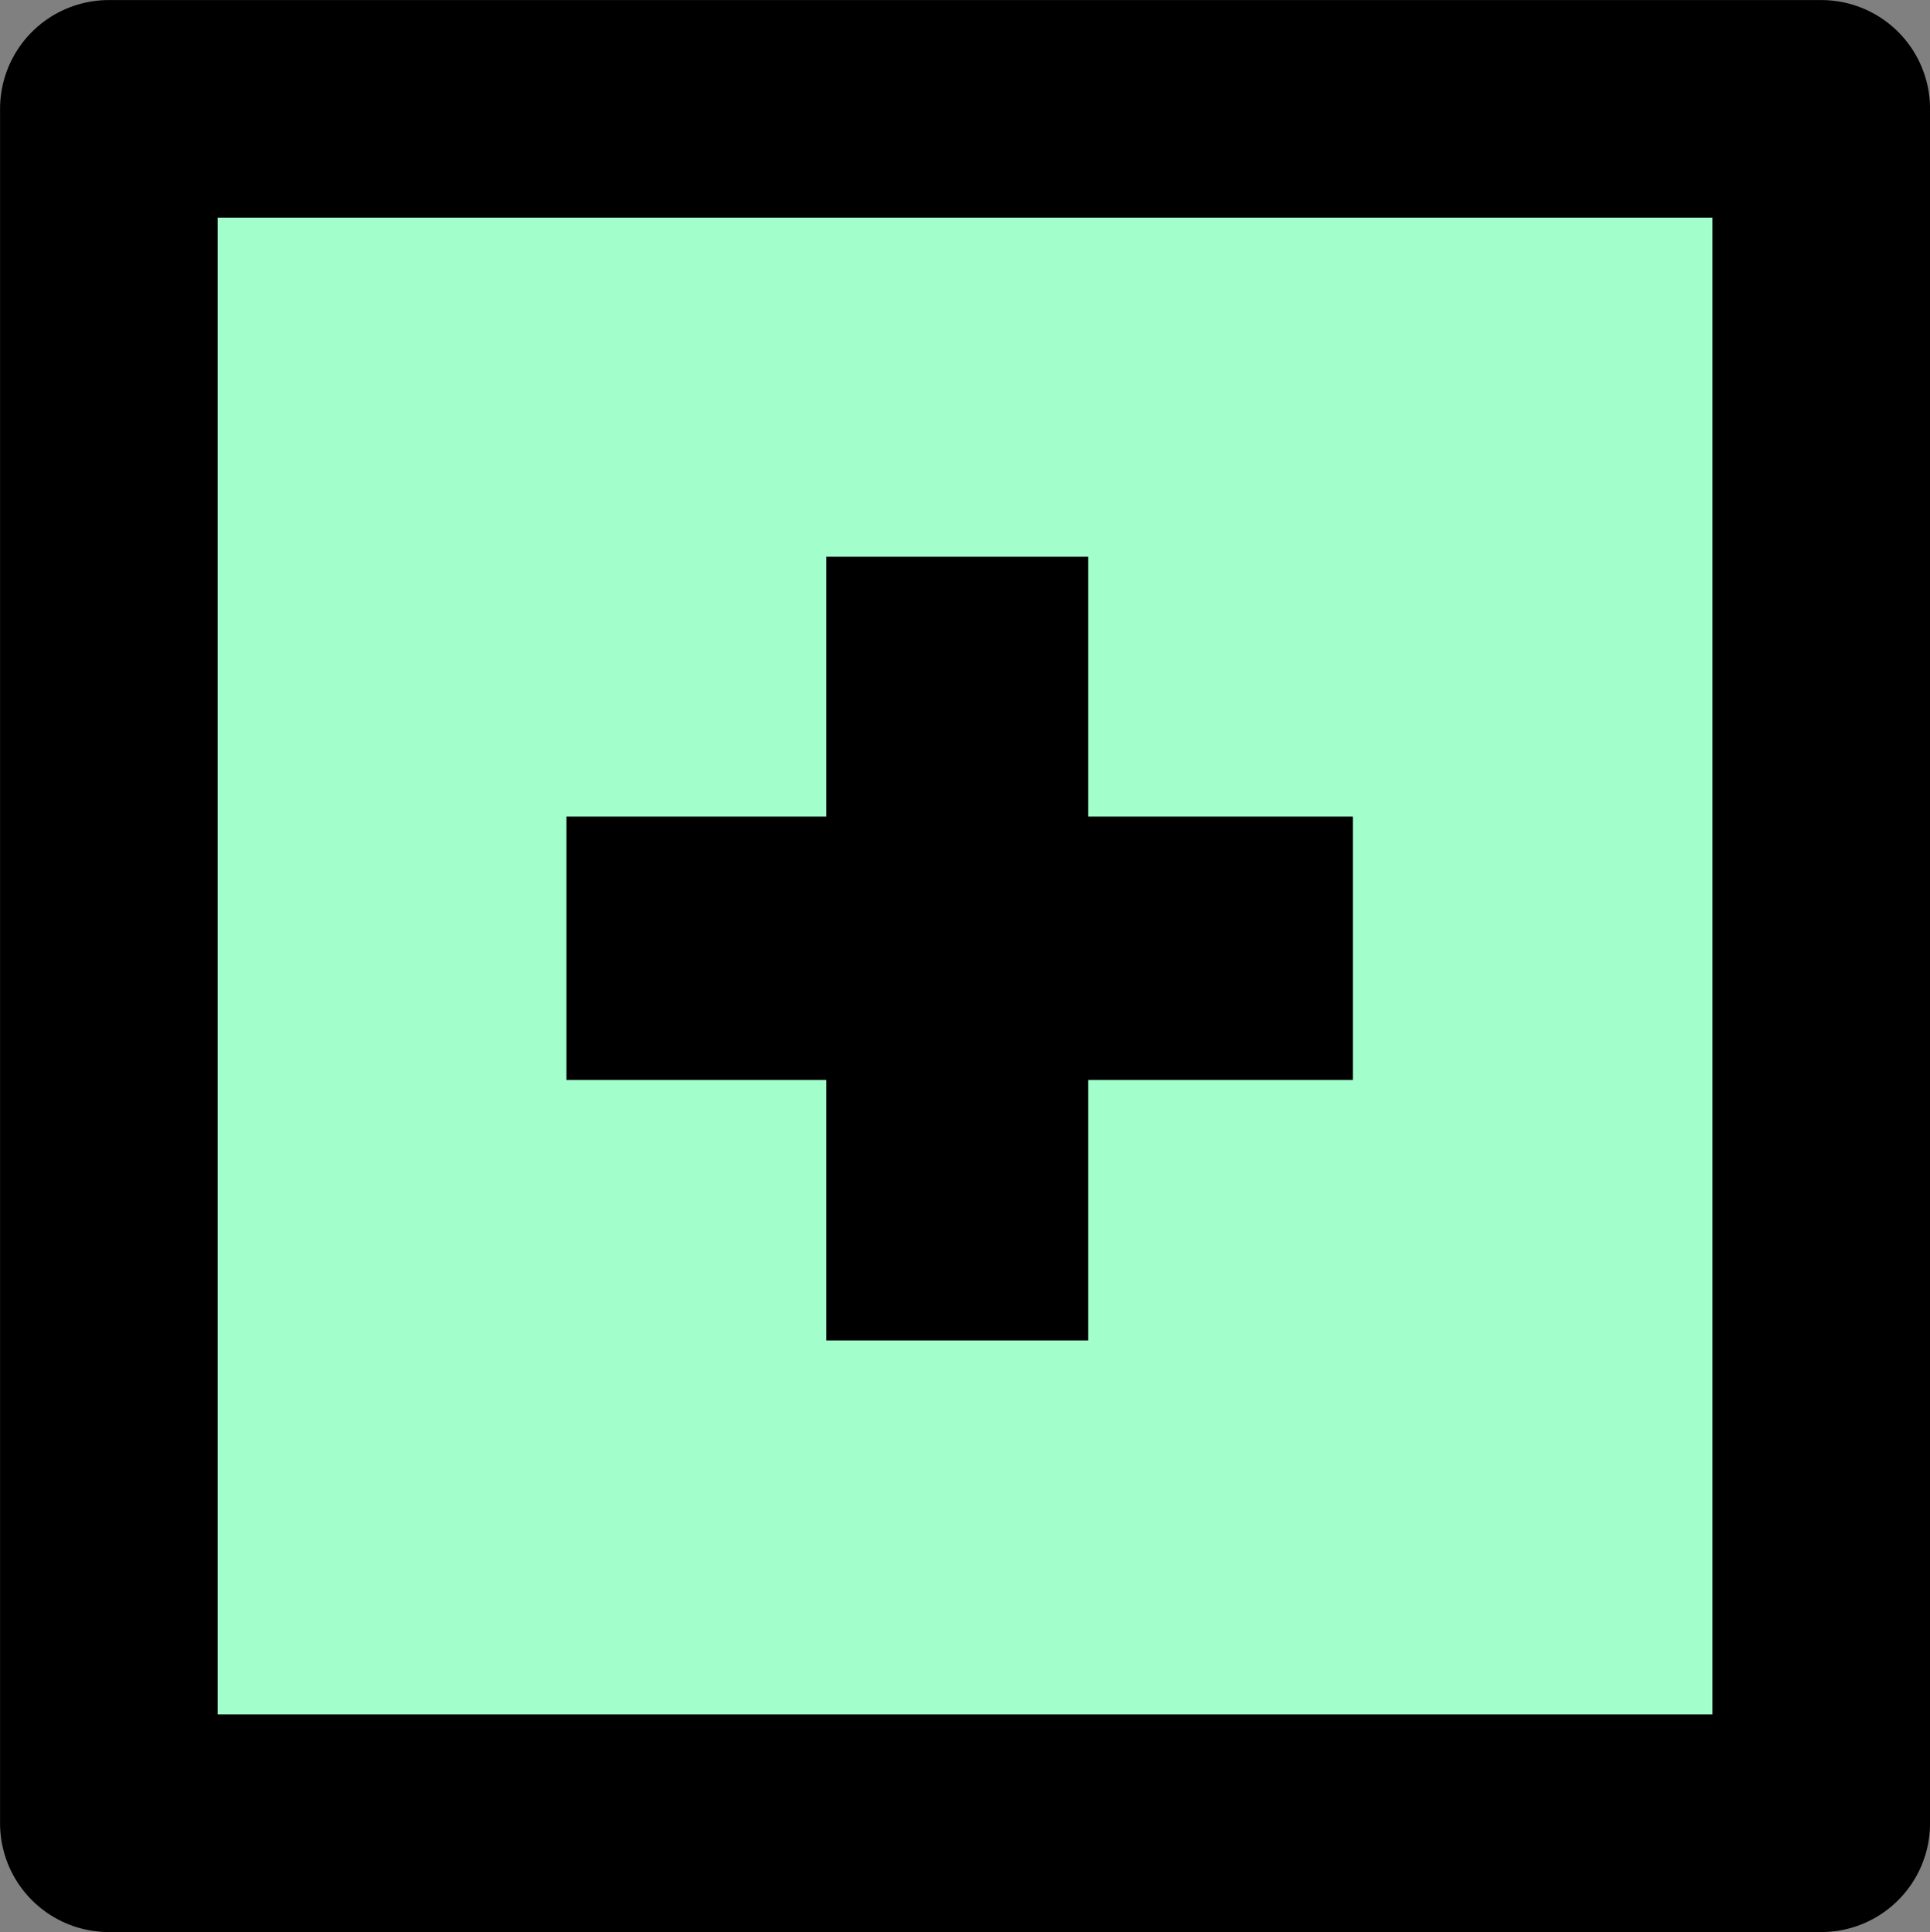 <?xml version="1.0" encoding="UTF-8" standalone="no"?>
<!-- Created with Inkscape (http://www.inkscape.org/) -->

<svg
   width="18.781mm"
   height="18.796mm"
   viewBox="0 0 18.781 18.796"
   version="1.1"
   id="svg5"
   inkscape:version="1.2.1 (9c6d41e410, 2022-07-14)"
   sodipodi:docname="plus.svg"
   inkscape:export-filename="symbols 5/7 right.svg"
   inkscape:export-xdpi="96"
   inkscape:export-ydpi="96"
   xml:space="preserve"
   xmlns:inkscape="http://www.inkscape.org/namespaces/inkscape"
   xmlns:sodipodi="http://sodipodi.sourceforge.net/DTD/sodipodi-0.dtd"
   xmlns="http://www.w3.org/2000/svg"
   xmlns:svg="http://www.w3.org/2000/svg"><rect x="0" y="0" width="18.781" height="18.796" fill="#808080" stroke="none"/><sodipodi:namedview
     id="namedview7"
     pagecolor="#ffffff"
     bordercolor="#666666"
     borderopacity="1.0"
     inkscape:showpageshadow="2"
     inkscape:pageopacity="0.0"
     inkscape:pagecheckerboard="0"
     inkscape:deskcolor="#d1d1d1"
     inkscape:document-units="mm"
     showgrid="false"
     inkscape:zoom="0.8244168"
     inkscape:cx="590.72062"
     inkscape:cy="70.352763"
     inkscape:window-width="1920"
     inkscape:window-height="1043"
     inkscape:window-x="0"
     inkscape:window-y="0"
     inkscape:window-maximized="1"
     inkscape:current-layer="layer1"
     inkscape:lockguides="false" /><defs
     id="defs2"><rect
       x="106.083"
       y="347.177"
       width="60.274"
       height="41.961"
       id="rect1388" /></defs><g
     inkscape:label="Layer 1"
     inkscape:groupmode="layer"
     id="layer1"
     transform="translate(209.569,-0.989)"><path
       id="rect7601-9-9-2-8-4-4-9-7-3-1-7"
       style="fill:#a2ffcc;fill-opacity:1;stroke:#000000;stroke-width:2.117;stroke-linecap:round;stroke-linejoin:round"
       transform="scale(-1,1)"
       d="m 191.846,2.048 h 16.664 V 18.727 h -16.664 z" /><g
       aria-label="+"
       transform="matrix(1.068,0,0,1.068,-317.679,-370.196)"
       id="text1386"
       style="font-size:13.207px;line-height:125%;font-family:'Abyssinica SIL';-inkscape-font-specification:'Abyssinica SIL';letter-spacing:0px;word-spacing:0px;white-space:pre;shape-inside:url(#rect1388);stroke:#000000;stroke-width:1px"><path
         d="m 110.641,356.889 v 2.373 h -1.386 v -2.373 h -2.367 v -1.399 h 2.367 v -2.367 h 1.386 v 2.367 h 2.412 v 1.399 z"
         id="path2557" /></g></g></svg>
